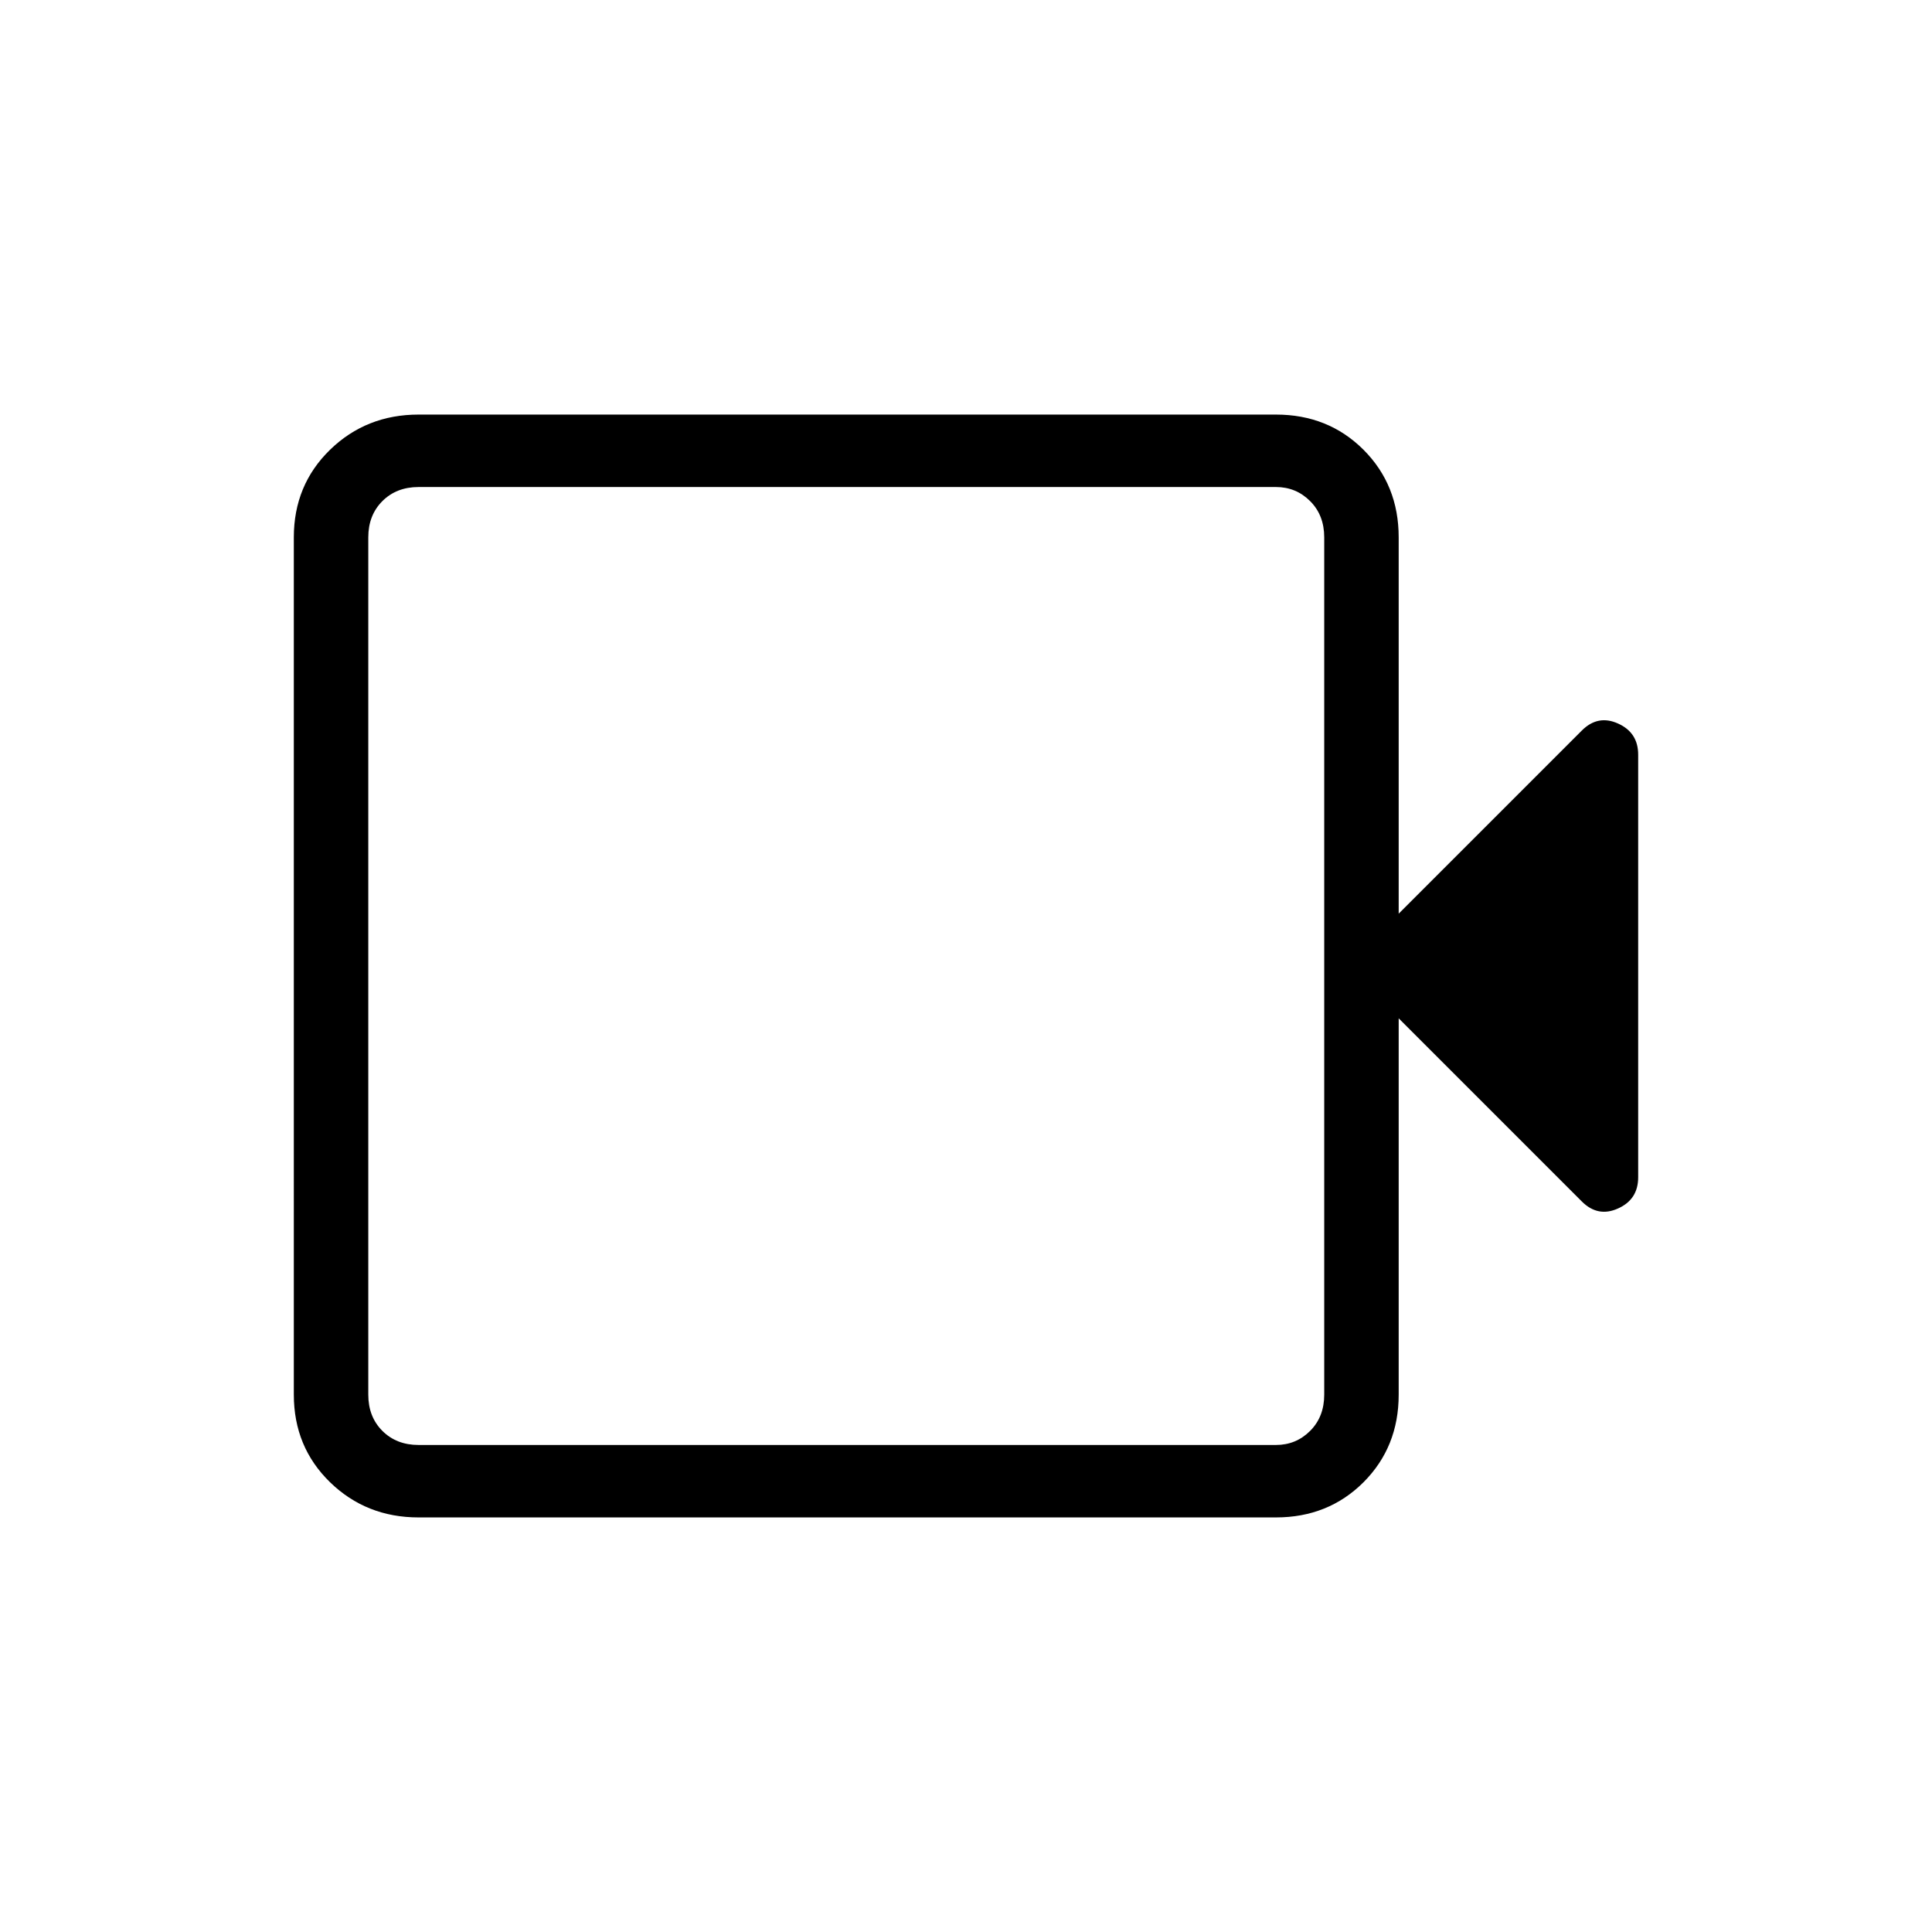 <svg xmlns="http://www.w3.org/2000/svg" height="24" width="24"><path d="M5.2 18.85q-.65 0-1.1-.437-.45-.438-.45-1.088V6.675q0-.65.45-1.088.45-.437 1.1-.437h10.65q.65 0 1.088.437.437.438.437 1.088v4.675l2.275-2.275q.2-.2.45-.087.25.112.25.387v5.25q0 .275-.25.387-.25.113-.45-.087l-2.275-2.275v4.675q0 .65-.437 1.088-.438.437-1.088.437Zm0-.9h10.65q.25 0 .425-.175t.175-.45V6.675q0-.275-.175-.45t-.425-.175H5.2q-.275 0-.45.175t-.175.45v10.65q0 .275.175.45t.45.175Zm-.625 0V6.05v11.9Z"/></svg>